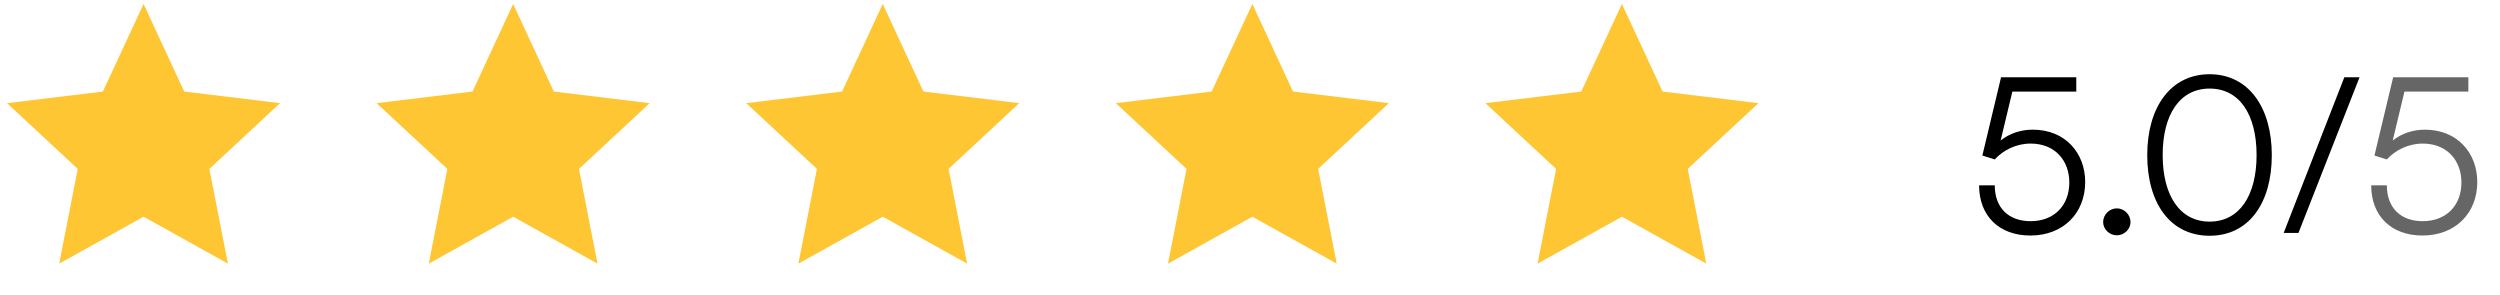 <svg width="161" height="19" viewBox="0 0 161 19" fill="none" xmlns="http://www.w3.org/2000/svg">
<path d="M9.245 0.255L11.864 5.895L18.037 6.643L13.483 10.877L14.679 16.979L9.245 13.956L3.811 16.979L5.007 10.877L0.452 6.643L6.626 5.895L9.245 0.255Z" fill="#FFC633"/>
<path d="M33.047 0.255L35.666 5.895L41.839 6.643L37.285 10.877L38.481 16.979L33.047 13.956L27.613 16.979L28.809 10.877L24.255 6.643L30.428 5.895L33.047 0.255Z" fill="#FFC633"/>
<path d="M56.849 0.255L59.468 5.895L65.641 6.643L61.087 10.877L62.283 16.979L56.849 13.956L51.415 16.979L52.611 10.877L48.056 6.643L54.23 5.895L56.849 0.255Z" fill="#FFC633"/>
<path d="M80.651 0.255L83.27 5.895L89.443 6.643L84.889 10.877L86.085 16.979L80.651 13.956L75.217 16.979L76.413 10.877L71.858 6.643L78.031 5.895L80.651 0.255Z" fill="#FFC633"/>
<path d="M104.452 0.255L107.072 5.895L113.245 6.643L108.69 10.877L109.886 16.979L104.452 13.956L99.018 16.979L100.214 10.877L95.66 6.643L101.833 5.895L104.452 0.255Z" fill="#FFC633"/>
<path d="M130.758 15.168C128.742 15.168 127.454 13.908 127.454 11.934H128.462C128.462 13.376 129.344 14.244 130.772 14.244C132.284 14.244 133.264 13.236 133.264 11.752C133.264 10.352 132.354 9.246 130.772 9.246C129.848 9.246 129.008 9.666 128.462 10.268L127.664 10.016L128.868 4.976H133.712V5.9H129.596L128.84 9.05C129.4 8.602 130.128 8.35 130.912 8.35C132.998 8.35 134.286 9.848 134.286 11.724C134.286 13.74 132.858 15.168 130.758 15.168ZM136.324 15.154C135.848 15.154 135.442 14.762 135.442 14.3C135.442 13.824 135.848 13.418 136.324 13.418C136.8 13.418 137.206 13.824 137.206 14.3C137.206 14.762 136.8 15.154 136.324 15.154ZM138.282 9.988C138.282 6.88 139.808 4.78 142.3 4.78C144.778 4.78 146.304 6.88 146.304 9.988C146.304 13.11 144.806 15.182 142.3 15.182C139.78 15.182 138.282 13.11 138.282 9.988ZM139.276 9.988C139.276 12.592 140.382 14.272 142.3 14.272C144.218 14.272 145.324 12.592 145.324 9.988C145.324 7.37 144.218 5.704 142.3 5.704C140.382 5.704 139.276 7.37 139.276 9.988ZM148.021 15H147.069L150.975 4.976H151.955L148.021 15Z" fill="black"/>
<path d="M156.009 15.168C153.993 15.168 152.705 13.908 152.705 11.934H153.713C153.713 13.376 154.595 14.244 156.023 14.244C157.535 14.244 158.515 13.236 158.515 11.752C158.515 10.352 157.605 9.246 156.023 9.246C155.099 9.246 154.259 9.666 153.713 10.268L152.915 10.016L154.119 4.976H158.963V5.9H154.847L154.091 9.05C154.651 8.602 155.379 8.35 156.163 8.35C158.249 8.35 159.537 9.848 159.537 11.724C159.537 13.74 158.109 15.168 156.009 15.168Z" fill="black" fill-opacity="0.6"/>
</svg>
